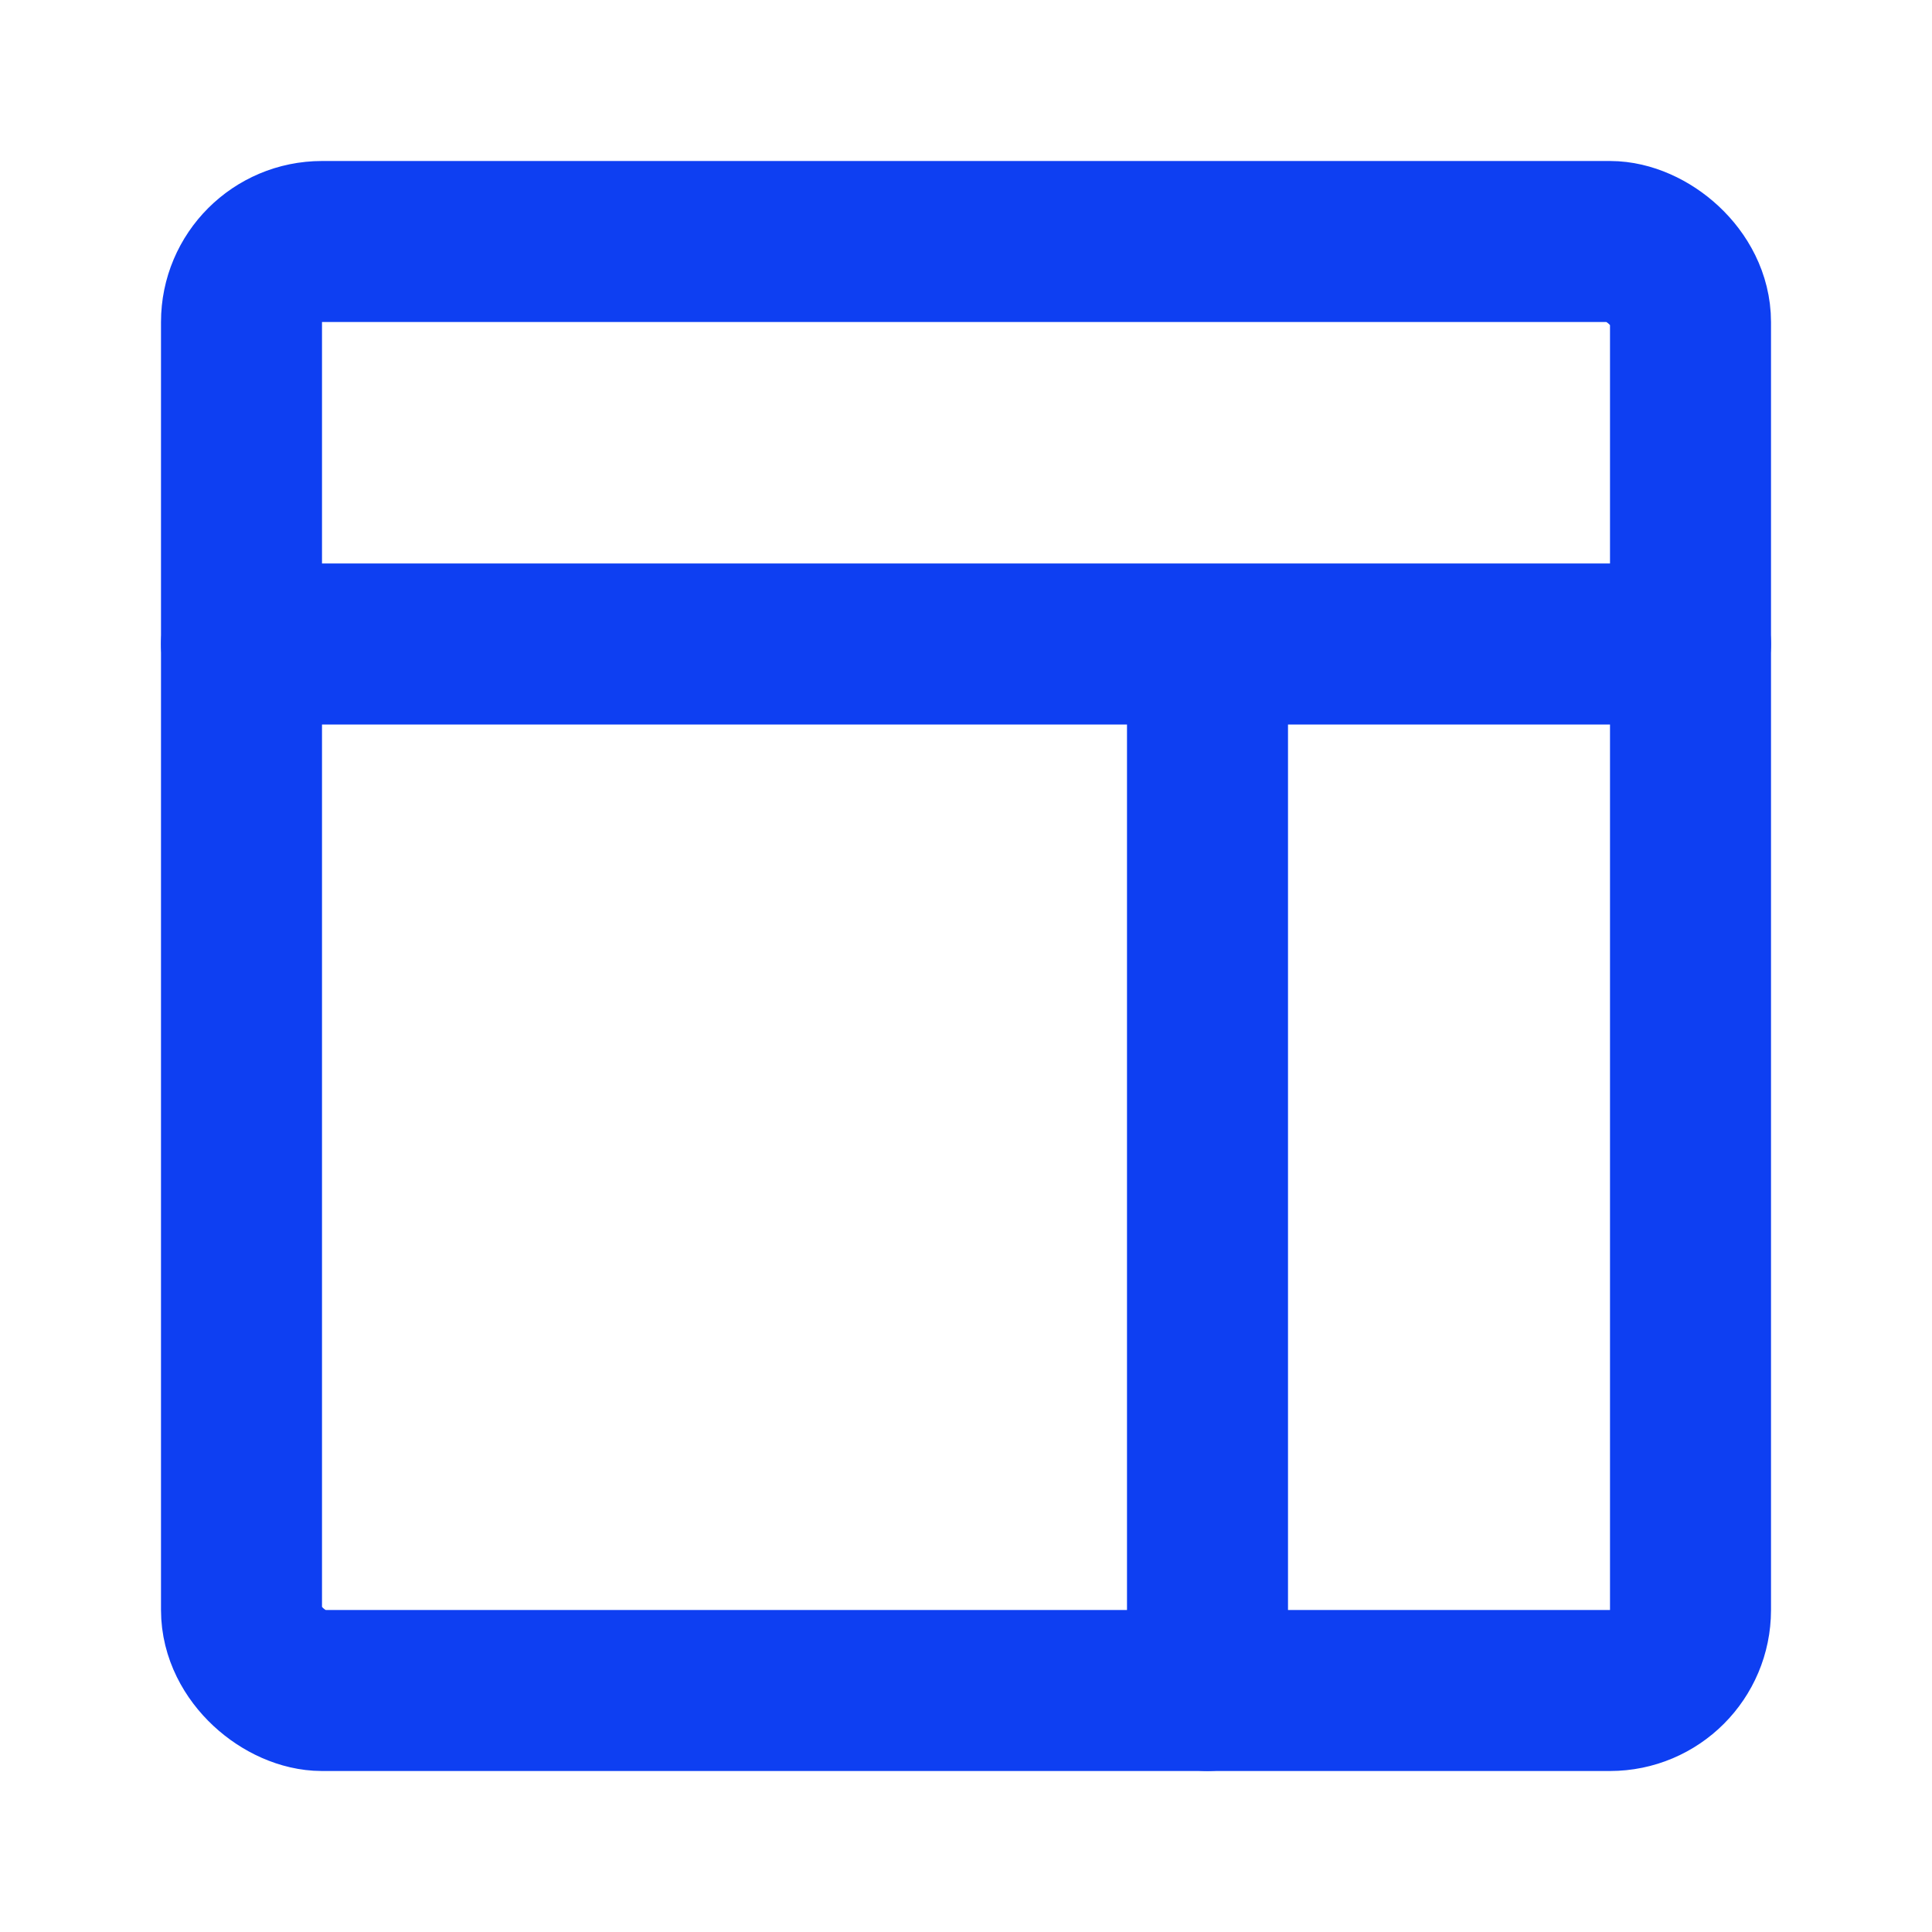 <svg xmlns="http://www.w3.org/2000/svg" width="24" height="24" viewBox="0 0 24 24">
  <g fill="none" fill-rule="evenodd" stroke="#0E3FF2" stroke-linecap="round" stroke-linejoin="round" stroke-width="2" transform="matrix(-1 0 0 1 24 0)">
    <rect width="18" height="18" x="3" y="3" rx="1" transform="rotate(90 12 12)"/>
    <path d="M3 8L21 8M9 8L9 21"/>
  </g>
</svg>
